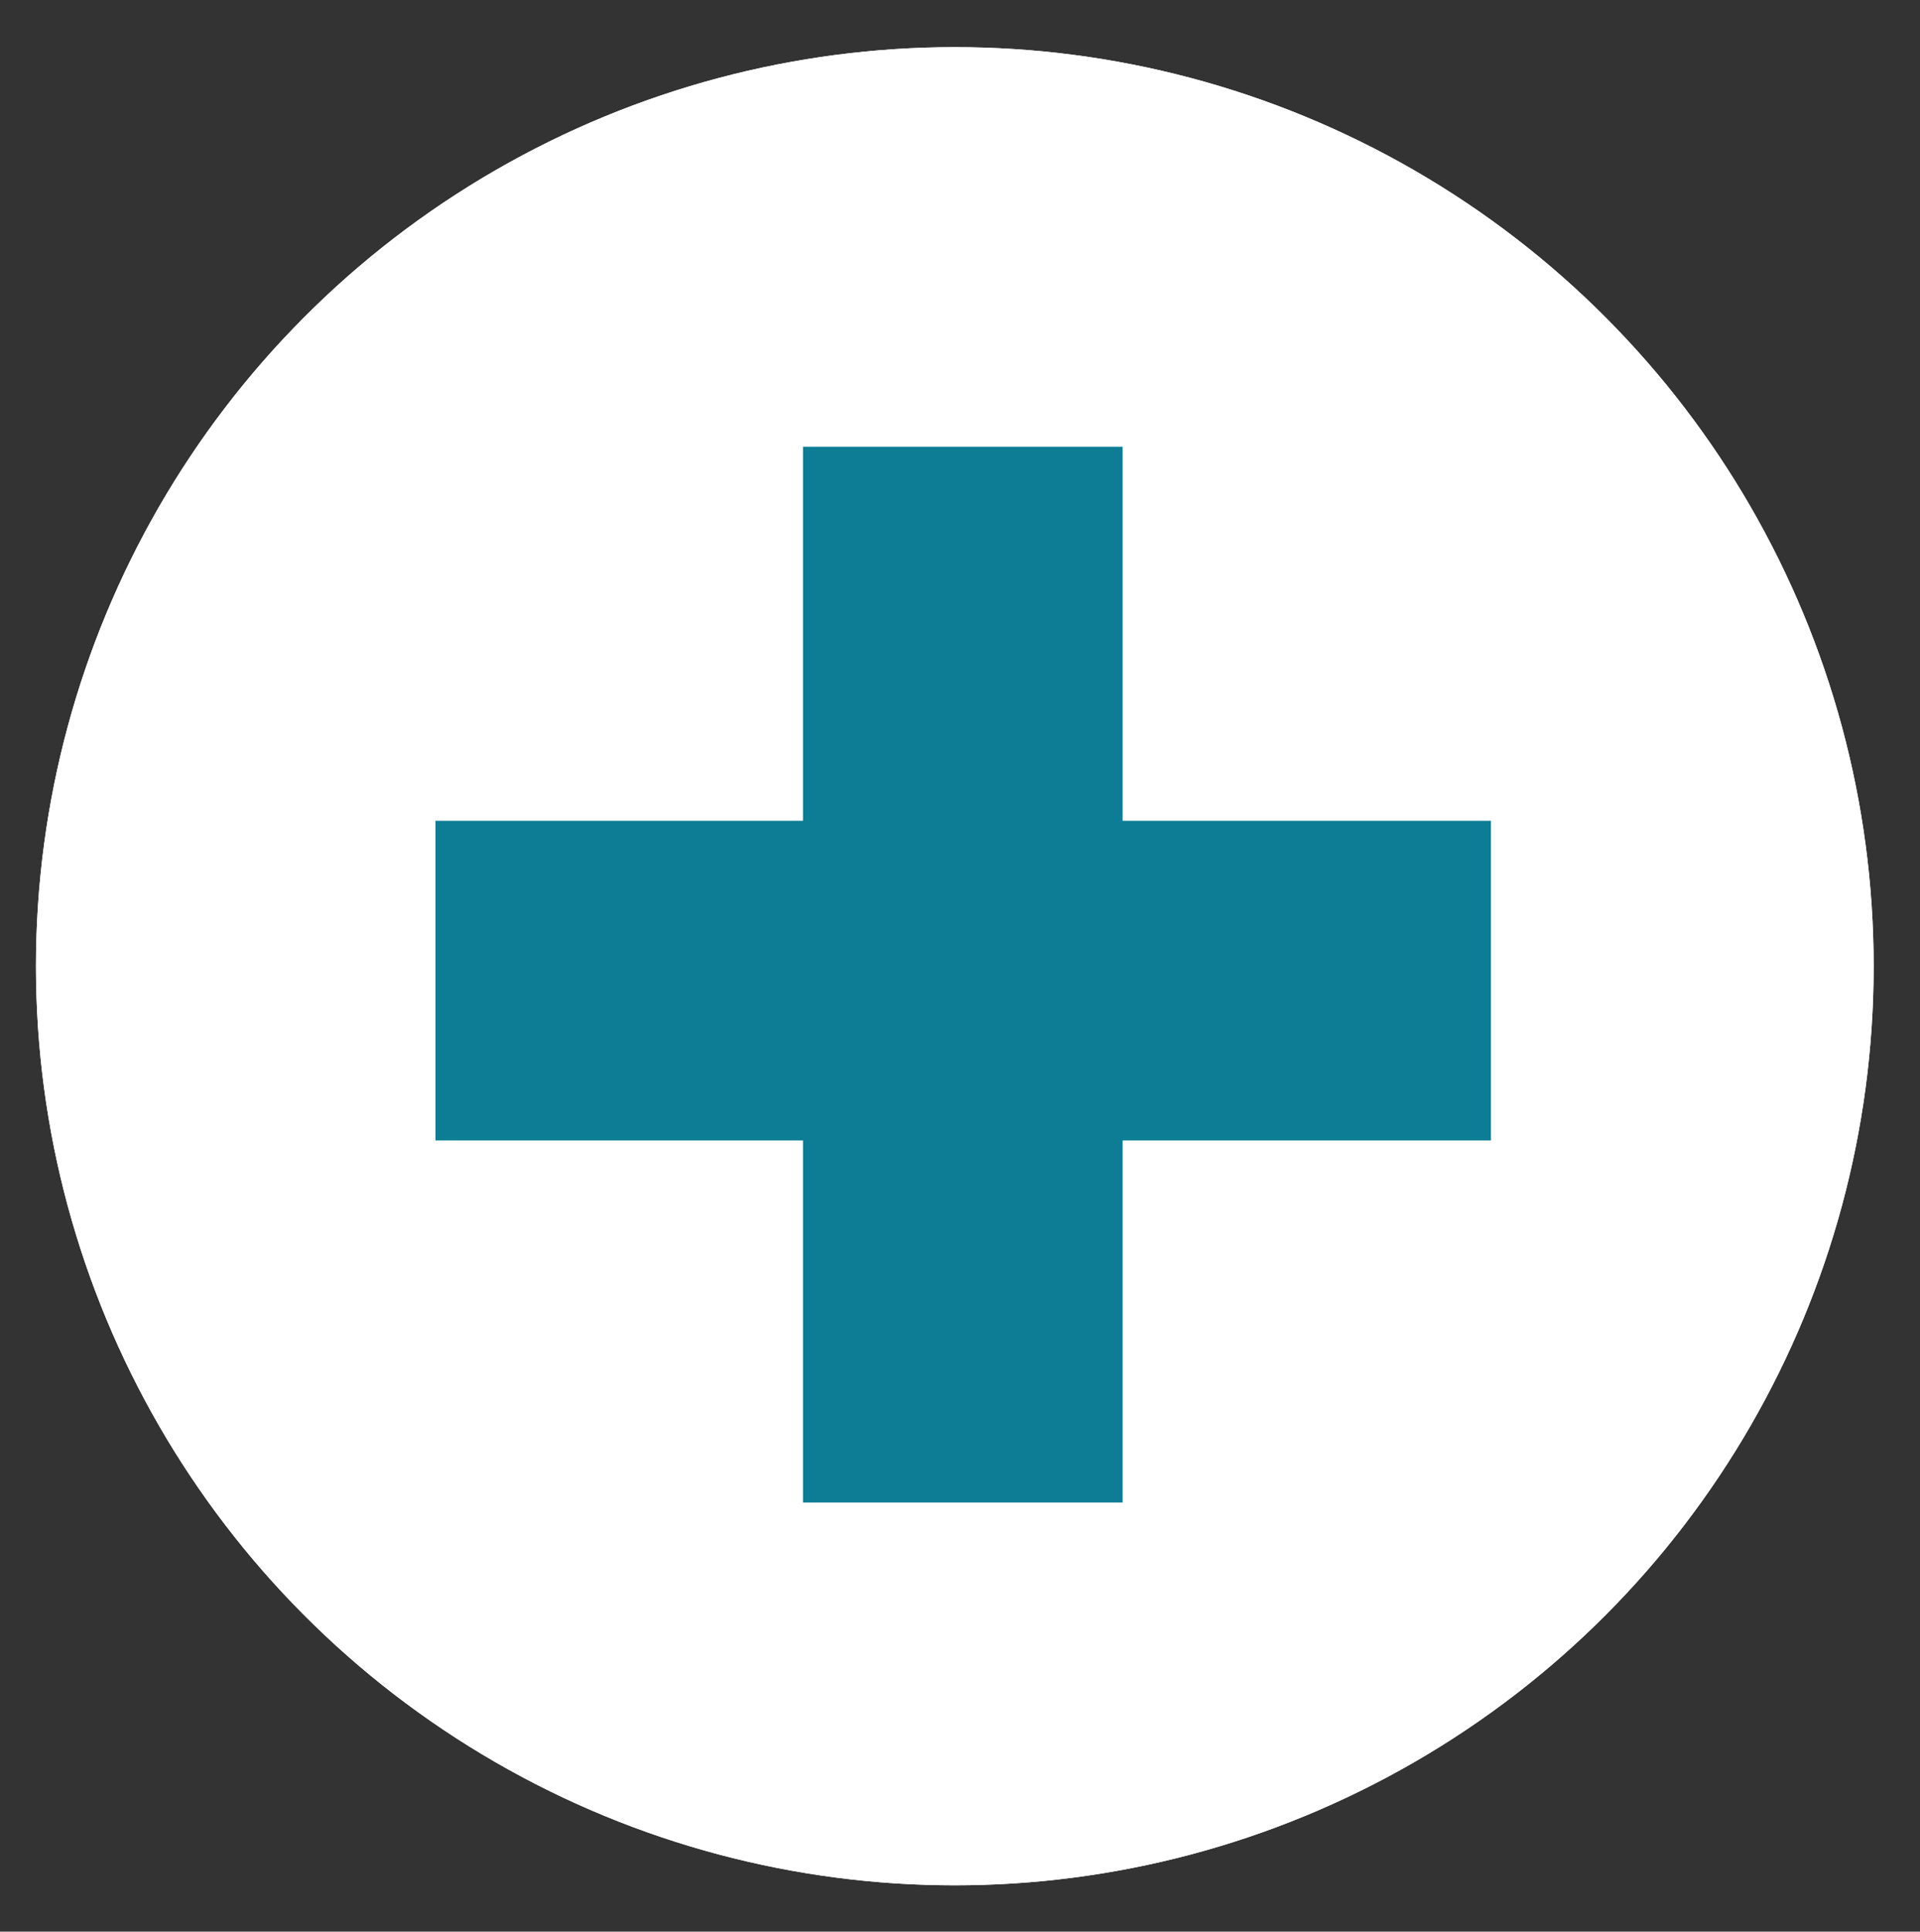 <svg xmlns="http://www.w3.org/2000/svg" viewBox="0 0 24.03 24.17"><rect x="0" y="0" width="24.03" height="24.17" fill="#333333" stroke="none"/><defs><style>.cls-1{fill:#fff;}.cls-2{fill:none;stroke:#fff;}.cls-3{fill:#0c7d94;}</style></defs><g id="查核行前規劃"><g id="Group_5662" data-name="Group 5662"><g id="Ellipse_67" data-name="Ellipse 67"><circle class="cls-1" cx="11.95" cy="12.09" r="11.5"/><circle class="cls-2" cx="11.95" cy="12.09" r="11"/></g><g id="Group_5452" data-name="Group 5452"><rect id="Op_component_1" data-name="Op component 1" class="cls-3" x="5.45" y="10.27" width="13.21" height="4"/><rect id="Op_component_2" data-name="Op component 2" class="cls-3" x="10.05" y="5.59" width="4" height="13.21"/></g></g></g></svg>